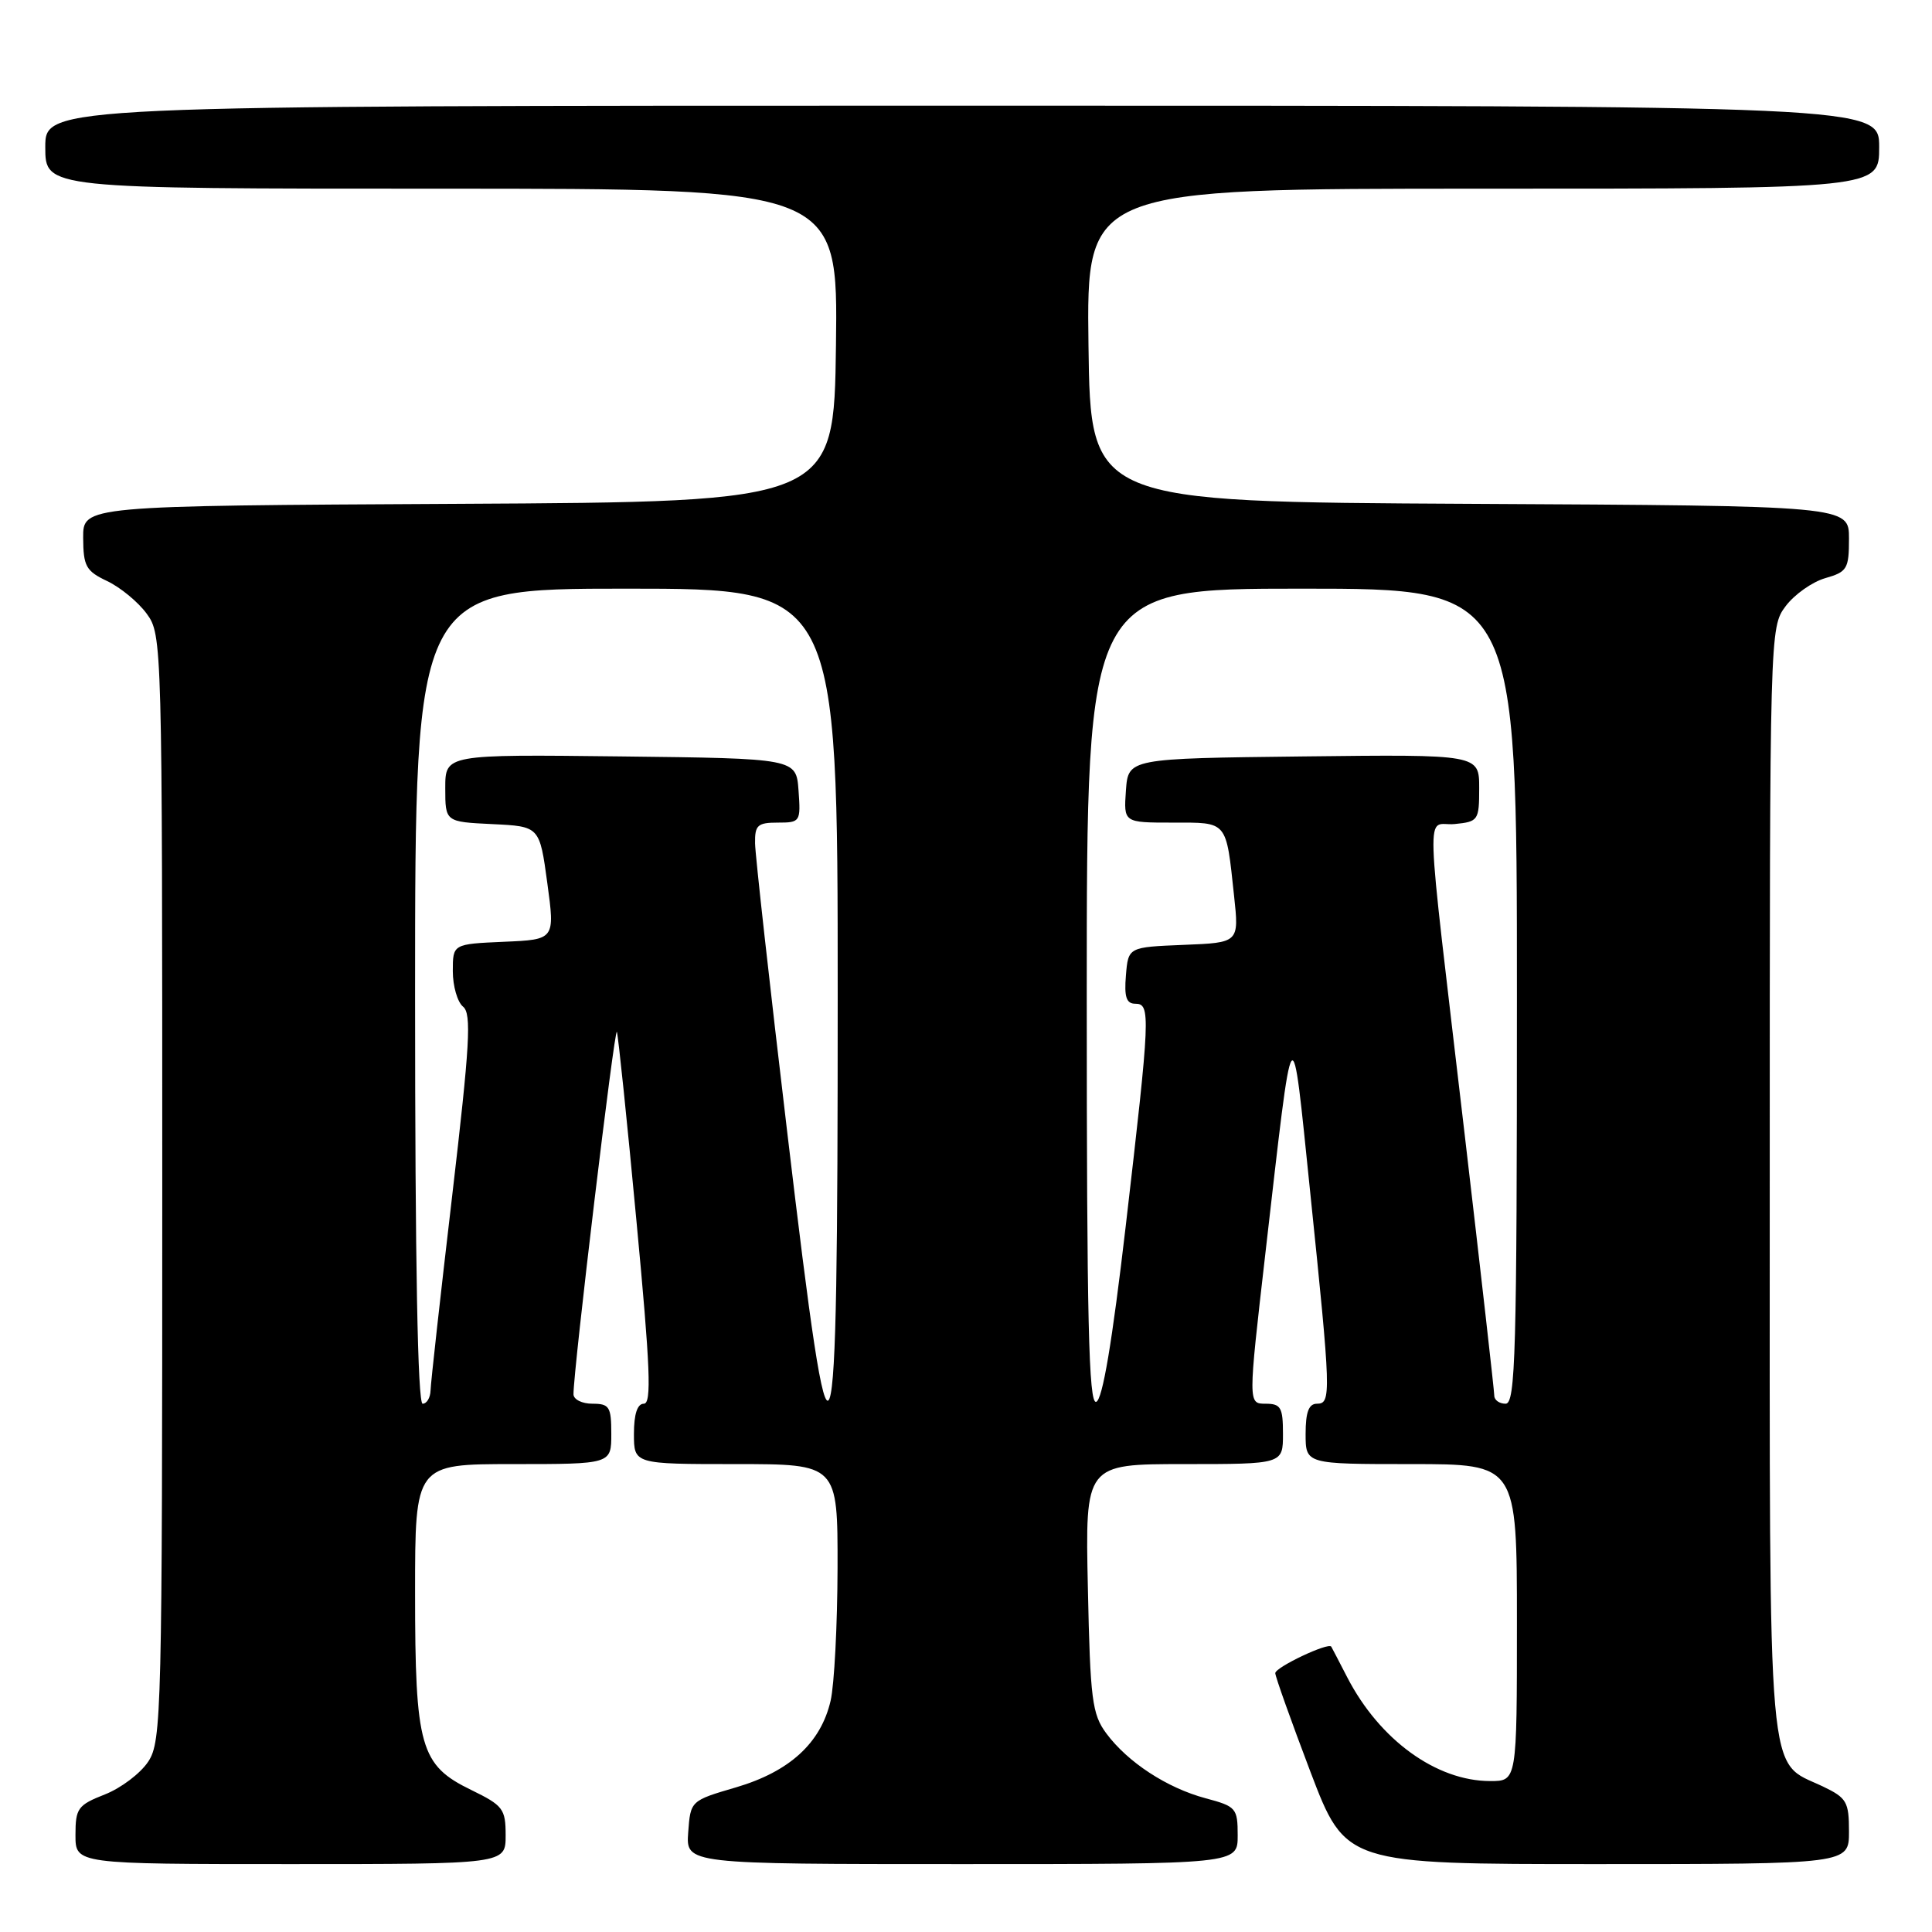 <?xml version="1.0" encoding="UTF-8" standalone="no"?>
<!DOCTYPE svg PUBLIC "-//W3C//DTD SVG 1.1//EN" "http://www.w3.org/Graphics/SVG/1.1/DTD/svg11.dtd" >
<svg xmlns="http://www.w3.org/2000/svg" xmlns:xlink="http://www.w3.org/1999/xlink" version="1.1" viewBox="0 0 256 256">
 <g >
 <path fill="currentColor"
d=" M 67.00 243.20 C 67.00 239.68 66.66 239.24 62.44 237.18 C 55.68 233.90 55.00 231.50 55.00 211.03 C 55.00 194.00 55.00 194.00 68.00 194.00 C 81.00 194.00 81.00 194.00 81.00 190.00 C 81.00 186.40 80.75 186.00 78.50 186.00 C 77.12 186.00 76.00 185.44 75.99 184.75 C 75.97 181.61 81.45 135.85 81.74 136.73 C 81.92 137.27 83.10 148.58 84.34 161.86 C 86.17 181.26 86.36 186.00 85.31 186.00 C 84.45 186.00 84.00 187.37 84.00 190.00 C 84.00 194.00 84.00 194.00 97.50 194.00 C 111.00 194.00 111.00 194.00 110.98 207.75 C 110.96 215.31 110.55 223.24 110.06 225.36 C 108.76 230.96 104.63 234.74 97.54 236.83 C 91.50 238.60 91.50 238.60 91.19 242.80 C 90.89 247.00 90.89 247.00 127.44 247.00 C 164.00 247.00 164.00 247.00 164.00 243.21 C 164.00 239.59 163.80 239.36 159.75 238.28 C 154.63 236.91 149.43 233.51 146.59 229.68 C 144.71 227.14 144.46 225.21 144.15 210.43 C 143.79 194.00 143.79 194.00 156.90 194.00 C 170.00 194.00 170.00 194.00 170.00 190.00 C 170.00 186.49 169.72 186.00 167.69 186.00 C 165.38 186.00 165.38 186.00 167.65 166.25 C 171.45 133.20 171.10 133.68 173.61 158.00 C 176.38 184.80 176.41 186.00 174.50 186.00 C 173.42 186.00 173.00 187.11 173.00 190.00 C 173.00 194.00 173.00 194.00 187.00 194.00 C 201.00 194.00 201.00 194.00 201.00 215.00 C 201.00 236.00 201.00 236.00 197.47 236.00 C 190.33 236.00 182.81 230.55 178.53 222.28 C 177.46 220.20 176.50 218.36 176.40 218.19 C 176.04 217.58 169.00 220.91 168.98 221.70 C 168.98 222.14 171.07 228.01 173.63 234.75 C 178.30 247.00 178.30 247.00 211.65 247.00 C 245.00 247.00 245.00 247.00 245.00 242.69 C 245.00 238.75 244.70 238.23 241.55 236.72 C 234.06 233.15 234.50 238.20 234.50 156.37 C 234.50 83.52 234.51 83.13 236.60 80.33 C 237.76 78.78 240.12 77.11 241.85 76.61 C 244.76 75.78 245.00 75.38 245.00 71.36 C 245.00 67.02 245.00 67.02 194.75 66.76 C 144.50 66.50 144.50 66.50 144.23 45.75 C 143.96 25.00 143.96 25.00 196.48 25.00 C 249.00 25.00 249.00 25.00 249.00 19.50 C 249.00 14.00 249.00 14.00 127.50 14.00 C 6.00 14.00 6.00 14.00 6.00 19.50 C 6.00 25.00 6.00 25.00 58.52 25.00 C 111.04 25.00 111.04 25.00 110.77 45.75 C 110.50 66.50 110.50 66.50 60.75 66.76 C 11.00 67.02 11.00 67.02 11.02 71.26 C 11.04 75.03 11.39 75.67 14.21 77.00 C 15.95 77.83 18.31 79.77 19.44 81.32 C 21.48 84.11 21.50 85.00 21.50 157.37 C 21.50 226.95 21.41 230.73 19.65 233.41 C 18.63 234.97 16.04 236.93 13.90 237.77 C 10.31 239.18 10.00 239.61 10.00 243.15 C 10.00 247.00 10.00 247.00 38.50 247.00 C 67.00 247.00 67.00 247.00 67.00 243.20 Z  M 55.00 132.00 C 55.00 78.00 55.00 78.00 83.00 78.00 C 111.00 78.00 111.00 78.00 111.00 132.08 C 111.00 199.20 110.35 200.92 104.30 149.92 C 101.98 130.44 100.07 113.26 100.05 111.75 C 100.01 109.34 100.38 109.00 103.06 109.00 C 106.04 109.00 106.11 108.89 105.81 104.75 C 105.50 100.50 105.50 100.50 82.25 100.23 C 59.00 99.96 59.00 99.96 59.00 104.43 C 59.00 108.90 59.00 108.90 65.25 109.20 C 71.50 109.50 71.50 109.50 72.52 117.00 C 73.54 124.50 73.54 124.50 66.77 124.79 C 60.00 125.09 60.00 125.09 60.00 128.68 C 60.00 130.66 60.61 132.78 61.36 133.39 C 62.50 134.32 62.26 138.40 59.91 158.50 C 58.36 171.70 57.07 183.29 57.05 184.25 C 57.02 185.21 56.55 186.00 56.00 186.00 C 55.35 186.00 55.00 167.33 55.00 132.00 Z  M 144.00 132.08 C 144.00 78.00 144.00 78.00 172.50 78.00 C 201.00 78.00 201.00 78.00 201.00 132.00 C 201.00 179.33 200.81 186.00 199.50 186.00 C 198.68 186.00 198.00 185.52 198.00 184.93 C 198.00 184.35 196.23 168.71 194.06 150.18 C 188.72 104.51 188.88 109.56 192.75 109.19 C 195.88 108.88 196.00 108.71 196.00 104.42 C 196.00 99.96 196.00 99.96 172.75 100.23 C 149.50 100.50 149.50 100.50 149.19 104.75 C 148.89 109.00 148.89 109.00 155.38 109.00 C 162.73 109.00 162.44 108.65 163.52 118.70 C 164.19 124.91 164.19 124.91 156.84 125.20 C 149.50 125.50 149.50 125.50 149.19 129.25 C 148.95 132.11 149.25 133.00 150.44 133.00 C 152.48 133.00 152.42 134.45 149.17 162.42 C 147.37 177.87 146.09 185.48 145.25 185.75 C 144.26 186.08 144.00 174.90 144.00 132.08 Z "/>
</g>
</svg>